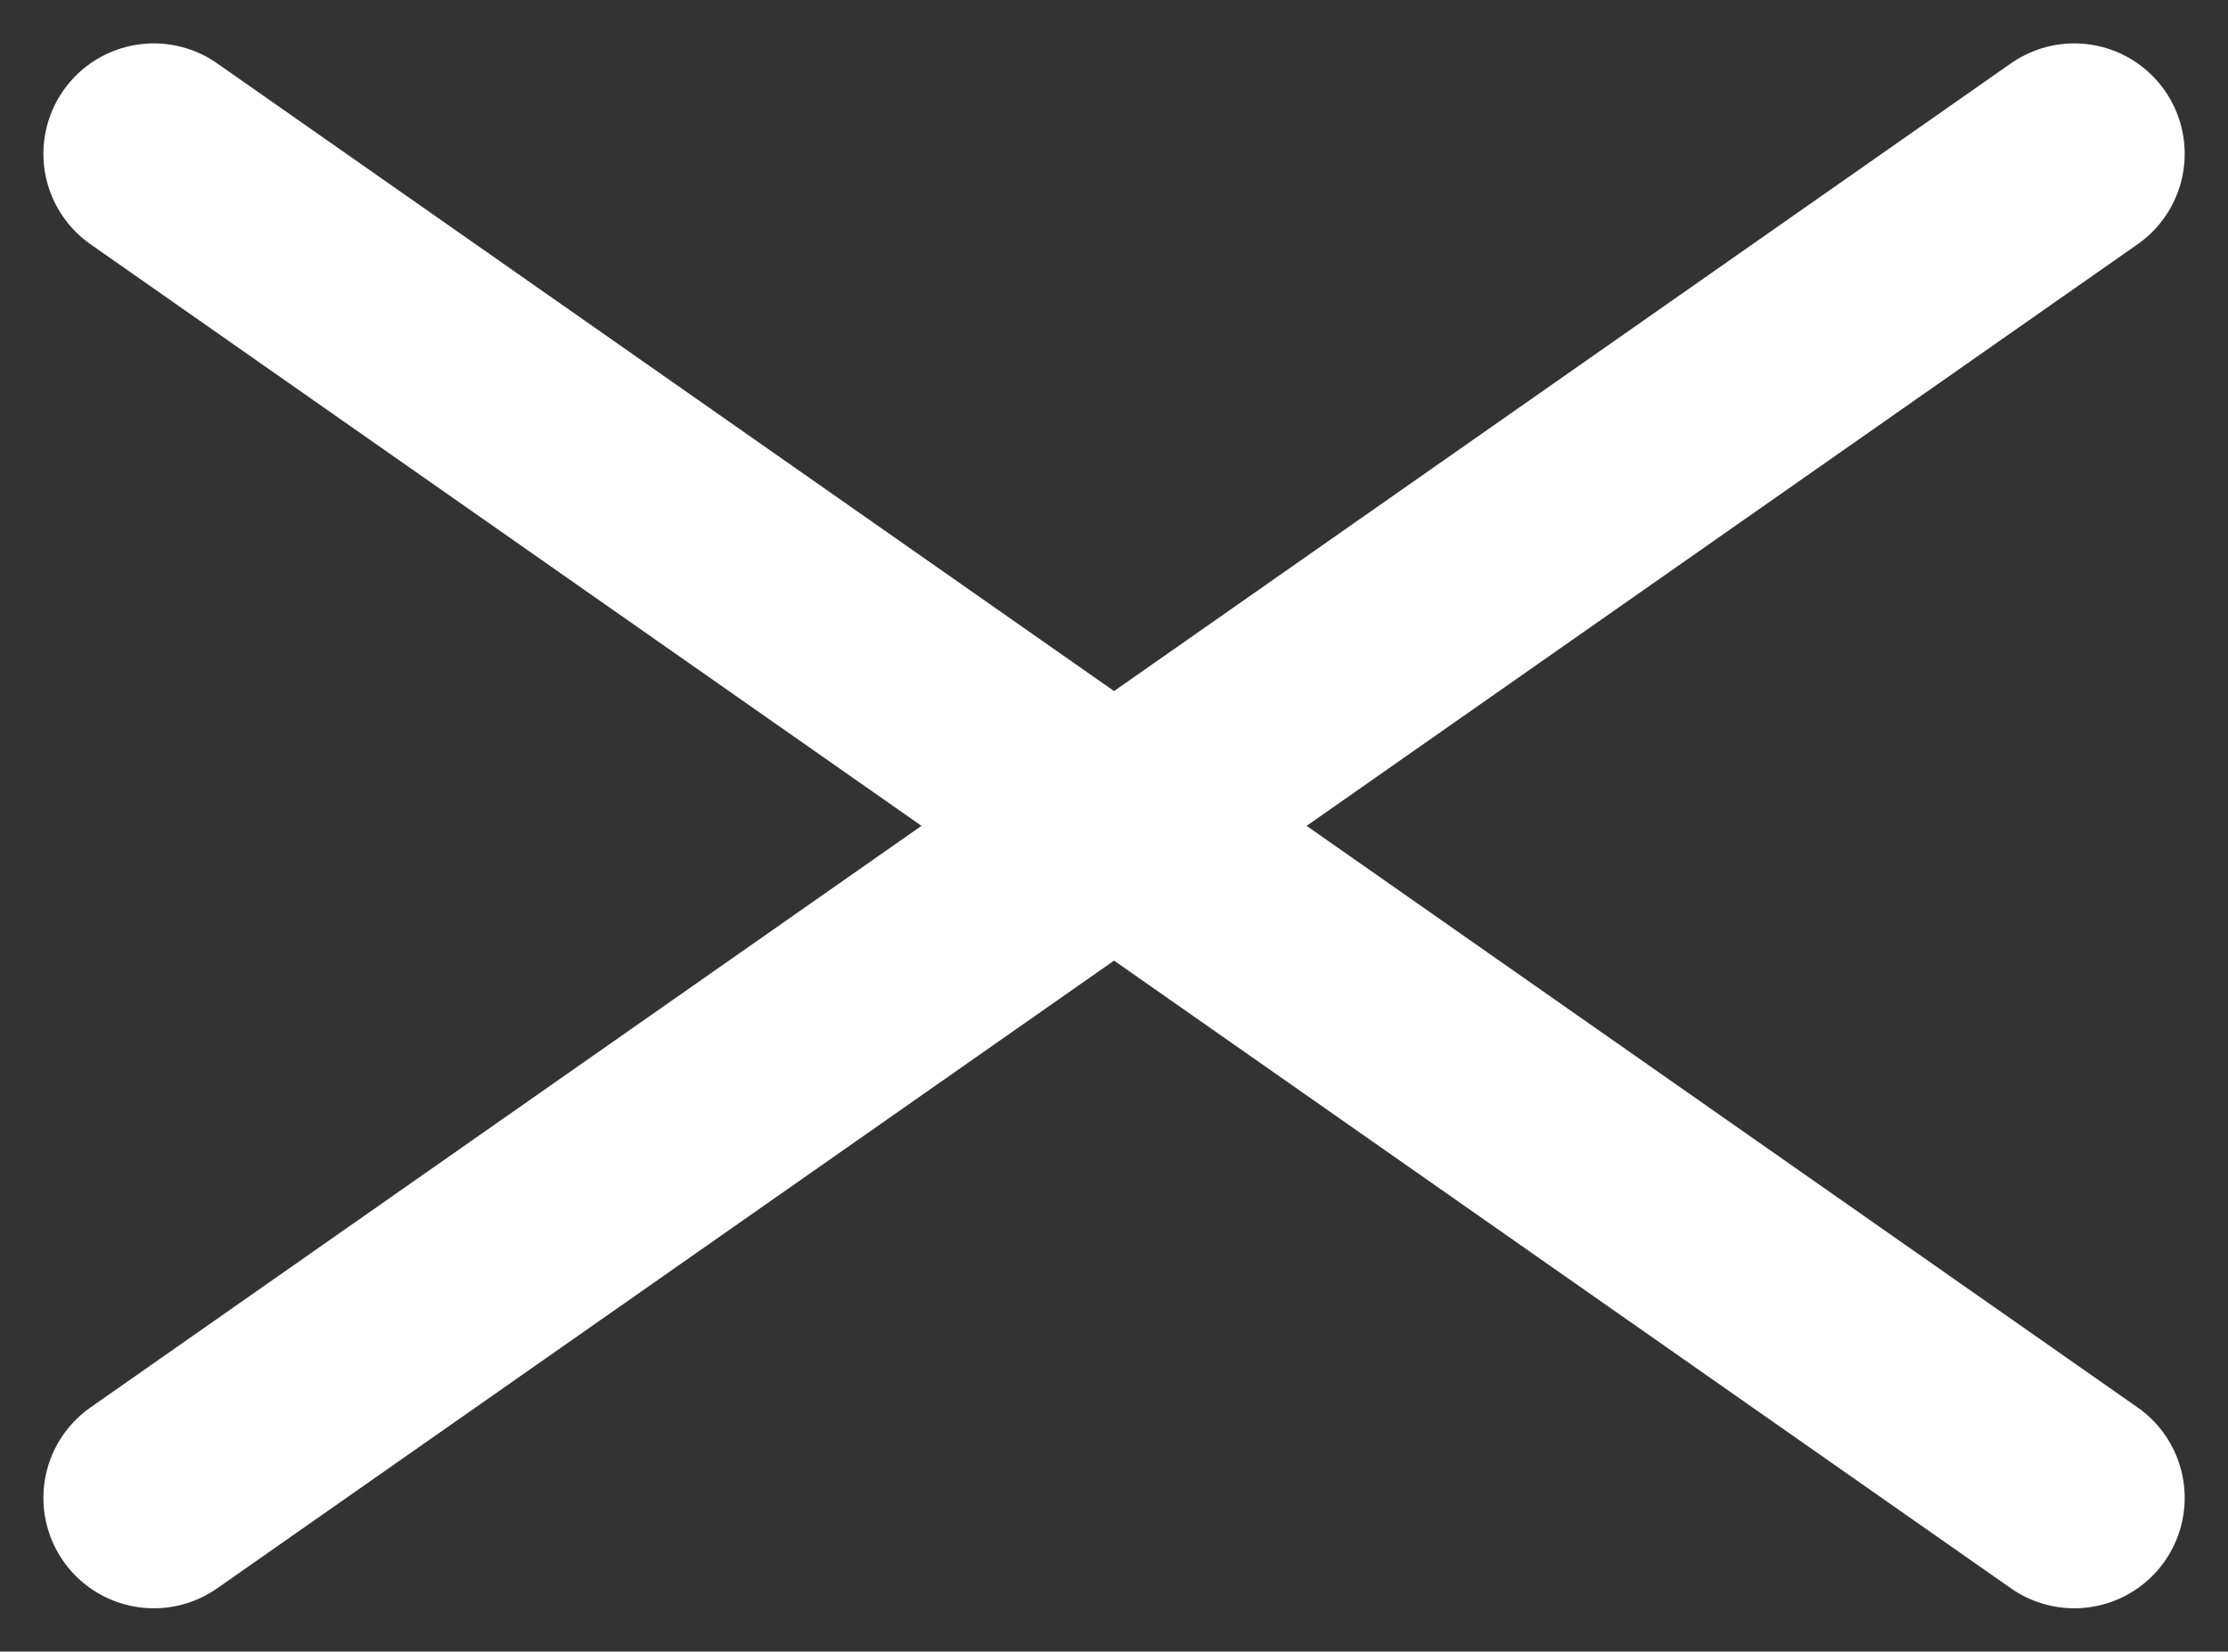 <svg xmlns="http://www.w3.org/2000/svg" width="23.203" height="17.203" viewBox="0 0 23.203 17.203">
  <rect x="0" y="0" width="23.203" height="17.203" fill="#333333" stroke="none"/>
  <g id="그룹_47" data-name="그룹 47" transform="translate(-333.898 -76.898)">
    <line id="선_13" data-name="선 13" x2="20" y2="14" transform="translate(335.5 78.5)" fill="none" stroke="#fff" stroke-linecap="round" stroke-width="2.3"/>
    <line id="선_14" data-name="선 14" x1="20" y2="14" transform="translate(335.5 78.5)" fill="none" stroke="#fff" stroke-linecap="round" stroke-width="2.3"/>
  </g>
</svg>
